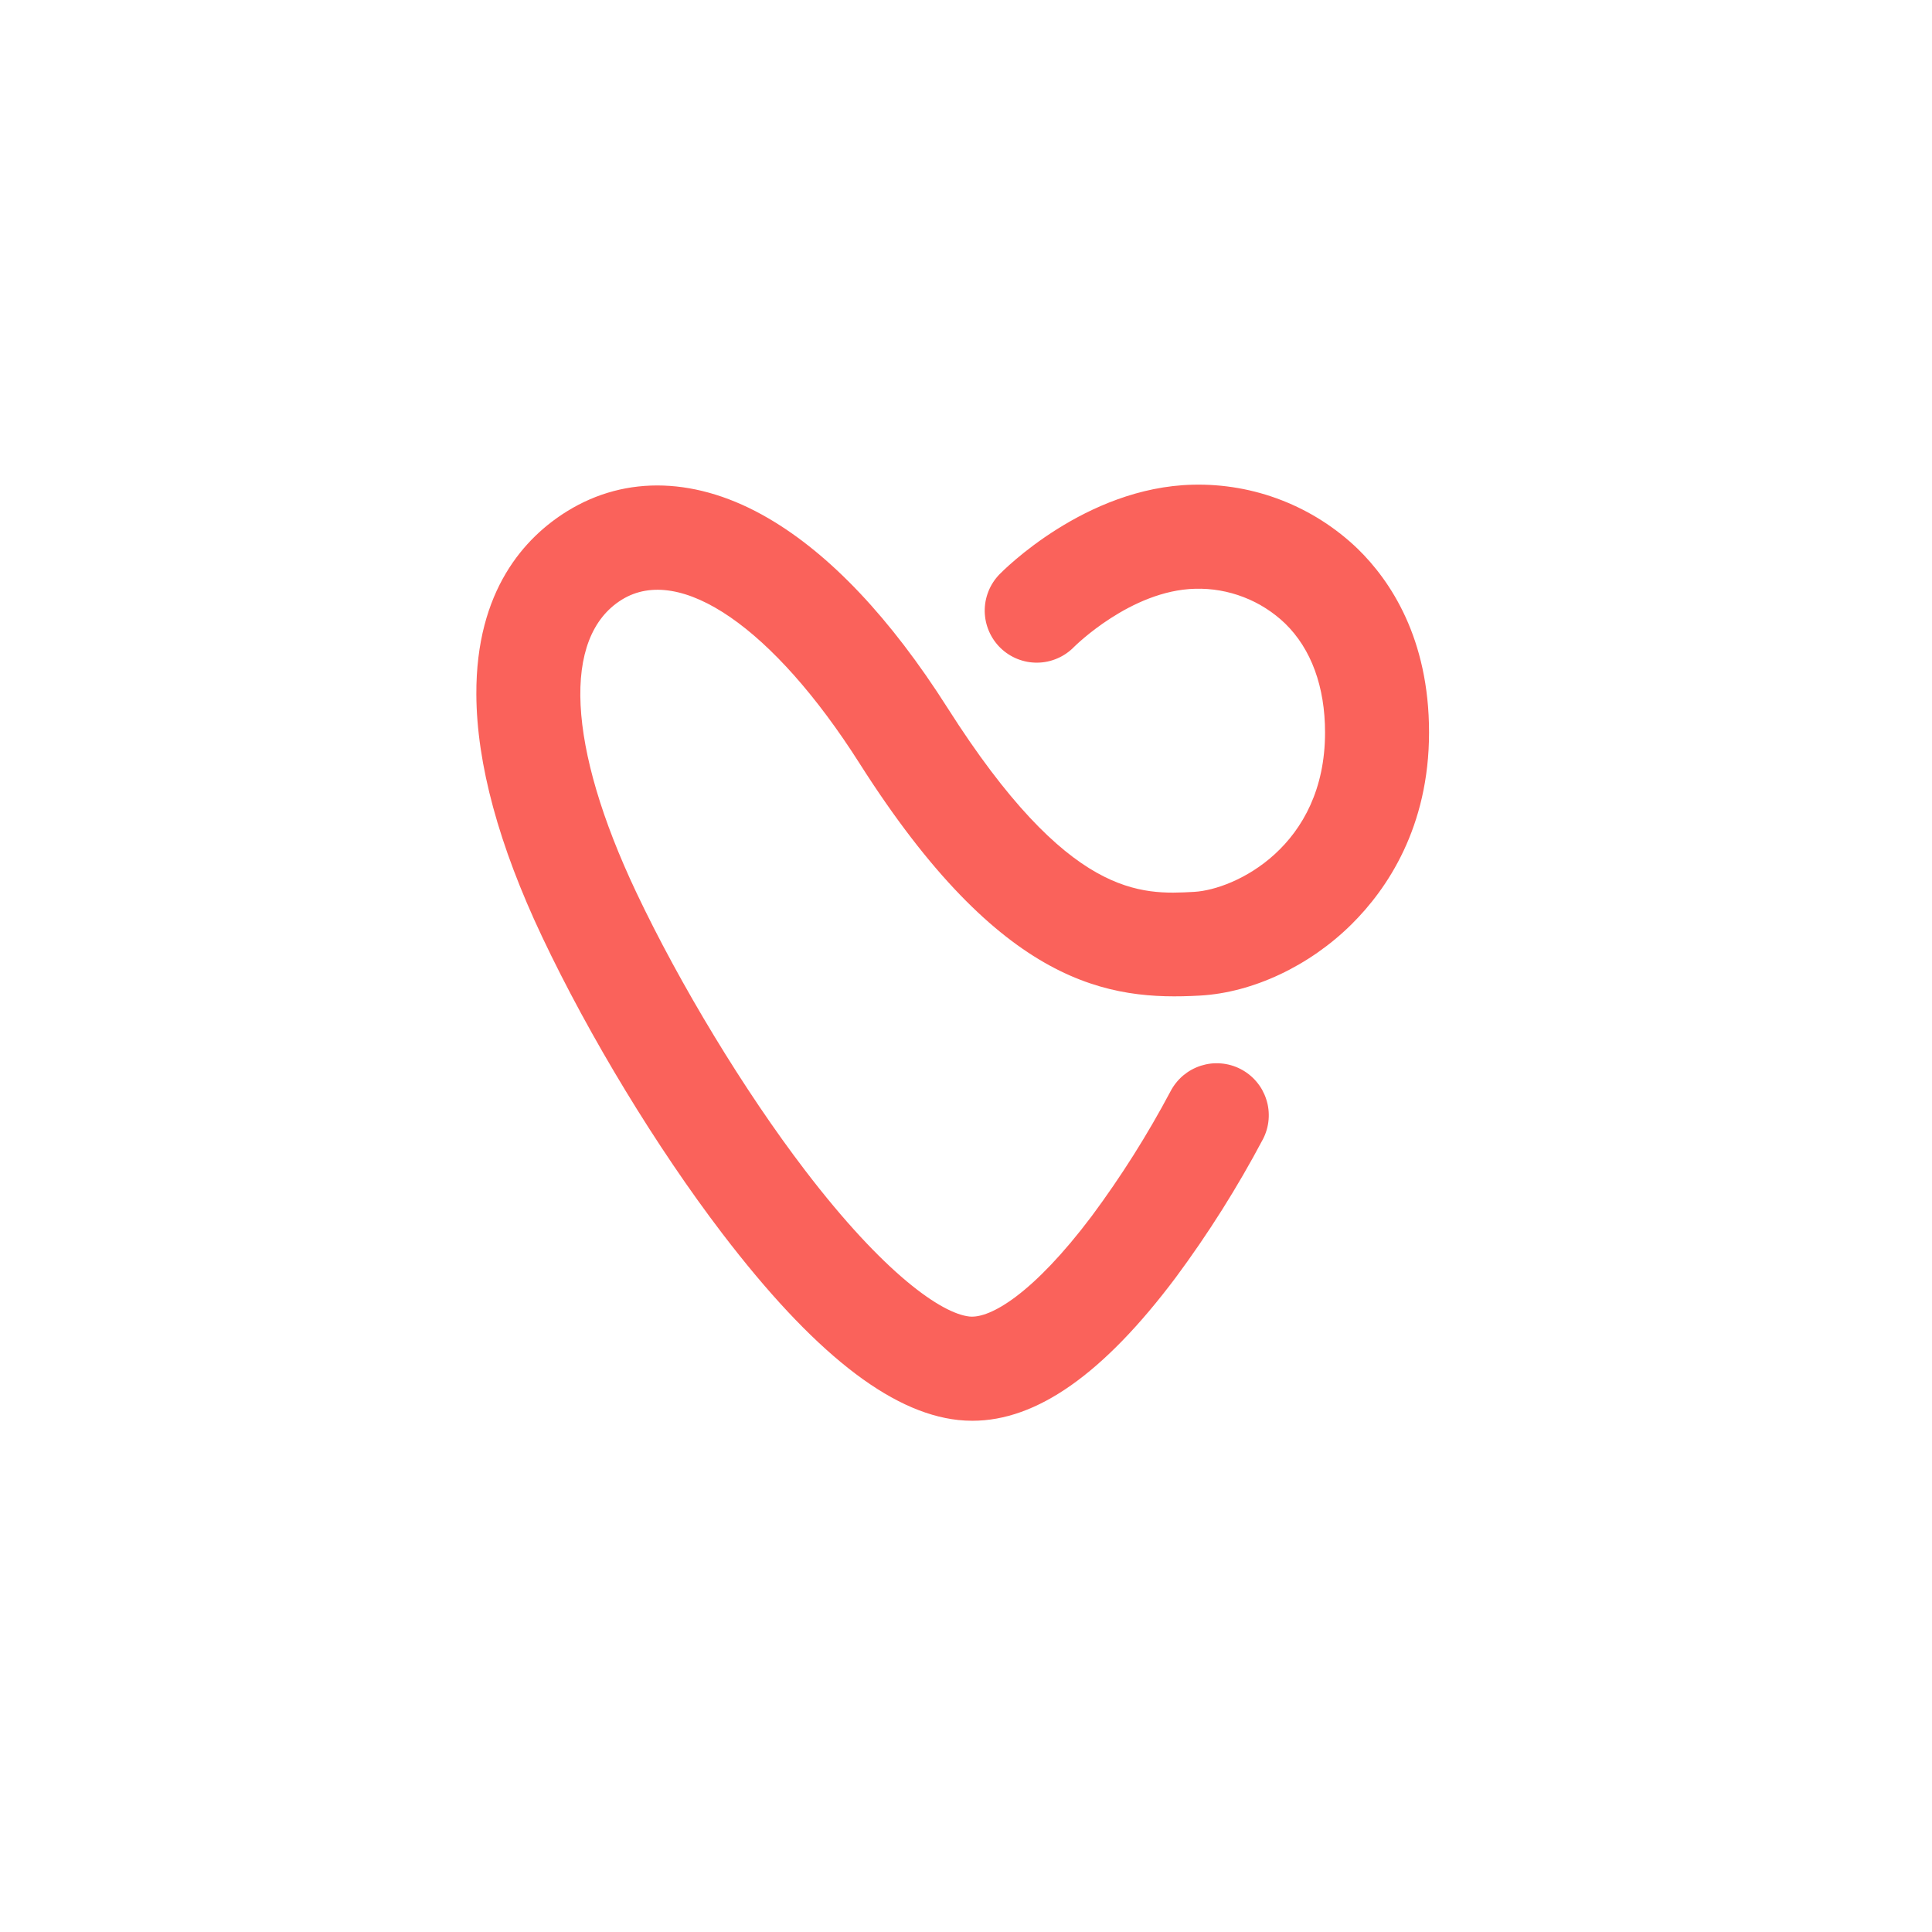 <svg width="70" height="70" viewBox="0 0 70 70" fill="none" xmlns="http://www.w3.org/2000/svg">
  <path d="M35.232 51.477C35.061 51.477 34.891 51.468 34.72 51.45C32.235 51.183 29.438 48.972 26.169 44.691C23.796 41.582 21.356 37.564 19.643 33.944C18.073 30.627 17.272 27.674 17.259 25.166C17.239 21.371 19.034 19.461 20.543 18.526C22.693 17.194 25.287 17.285 27.846 18.782C30.084 20.09 32.264 22.399 34.328 25.644C38.726 32.566 41.349 32.42 43.266 32.314C44.752 32.229 48.009 30.664 48.009 26.541C48.009 24.881 47.509 23.516 46.566 22.594C46.349 22.386 46.114 22.201 45.861 22.04C45.608 21.878 45.341 21.744 45.061 21.636C44.781 21.527 44.492 21.448 44.197 21.396C43.901 21.345 43.602 21.324 43.303 21.332C40.971 21.388 38.937 23.418 38.916 23.438C38.83 23.527 38.736 23.606 38.634 23.676C38.532 23.747 38.424 23.806 38.31 23.855C38.197 23.904 38.08 23.942 37.958 23.968C37.837 23.994 37.715 24.008 37.591 24.009C37.467 24.011 37.345 24.001 37.223 23.979C37.101 23.956 36.983 23.922 36.868 23.877C36.752 23.831 36.643 23.774 36.539 23.707C36.435 23.64 36.339 23.563 36.25 23.477C36.161 23.391 36.082 23.296 36.011 23.194C35.941 23.092 35.882 22.985 35.833 22.871C35.784 22.757 35.746 22.64 35.72 22.519C35.694 22.398 35.681 22.276 35.678 22.152C35.677 22.028 35.687 21.905 35.709 21.784C35.732 21.662 35.766 21.544 35.812 21.428C35.857 21.313 35.914 21.204 35.981 21.1C36.048 20.996 36.125 20.9 36.211 20.811C36.336 20.682 39.319 17.655 43.213 17.562C43.764 17.548 44.311 17.589 44.854 17.683C45.397 17.778 45.925 17.925 46.438 18.125C46.952 18.325 47.441 18.573 47.905 18.87C48.369 19.167 48.8 19.506 49.197 19.889C50.374 21.038 51.777 23.123 51.777 26.535C51.777 29.979 50.254 32.214 48.976 33.482C47.45 34.997 45.394 35.966 43.472 36.072C40.208 36.253 36.294 35.768 31.143 27.659C28.023 22.748 24.642 20.419 22.529 21.728C20.354 23.075 20.549 27.037 23.052 32.328C24.635 35.674 26.975 39.535 29.167 42.401C32.024 46.143 34.114 47.591 35.123 47.7C35.88 47.78 37.441 46.869 39.553 44.065C40.618 42.63 41.57 41.123 42.408 39.545C42.465 39.435 42.532 39.332 42.609 39.235C42.686 39.138 42.772 39.05 42.866 38.969C42.961 38.89 43.062 38.82 43.17 38.76C43.279 38.7 43.392 38.651 43.509 38.613C43.627 38.576 43.747 38.55 43.87 38.535C43.993 38.521 44.116 38.52 44.24 38.53C44.363 38.54 44.484 38.562 44.603 38.596C44.722 38.63 44.837 38.675 44.946 38.732C45.057 38.789 45.16 38.855 45.257 38.932C45.354 39.009 45.442 39.094 45.522 39.189C45.602 39.283 45.673 39.384 45.733 39.492C45.792 39.601 45.842 39.714 45.879 39.831C45.918 39.949 45.944 40.069 45.958 40.192C45.972 40.315 45.974 40.438 45.964 40.562C45.954 40.685 45.932 40.806 45.898 40.925C45.864 41.044 45.819 41.159 45.762 41.269C44.833 43.023 43.778 44.697 42.596 46.291C39.98 49.776 37.566 51.477 35.232 51.477Z" fill="#FA625B" />
</svg>

